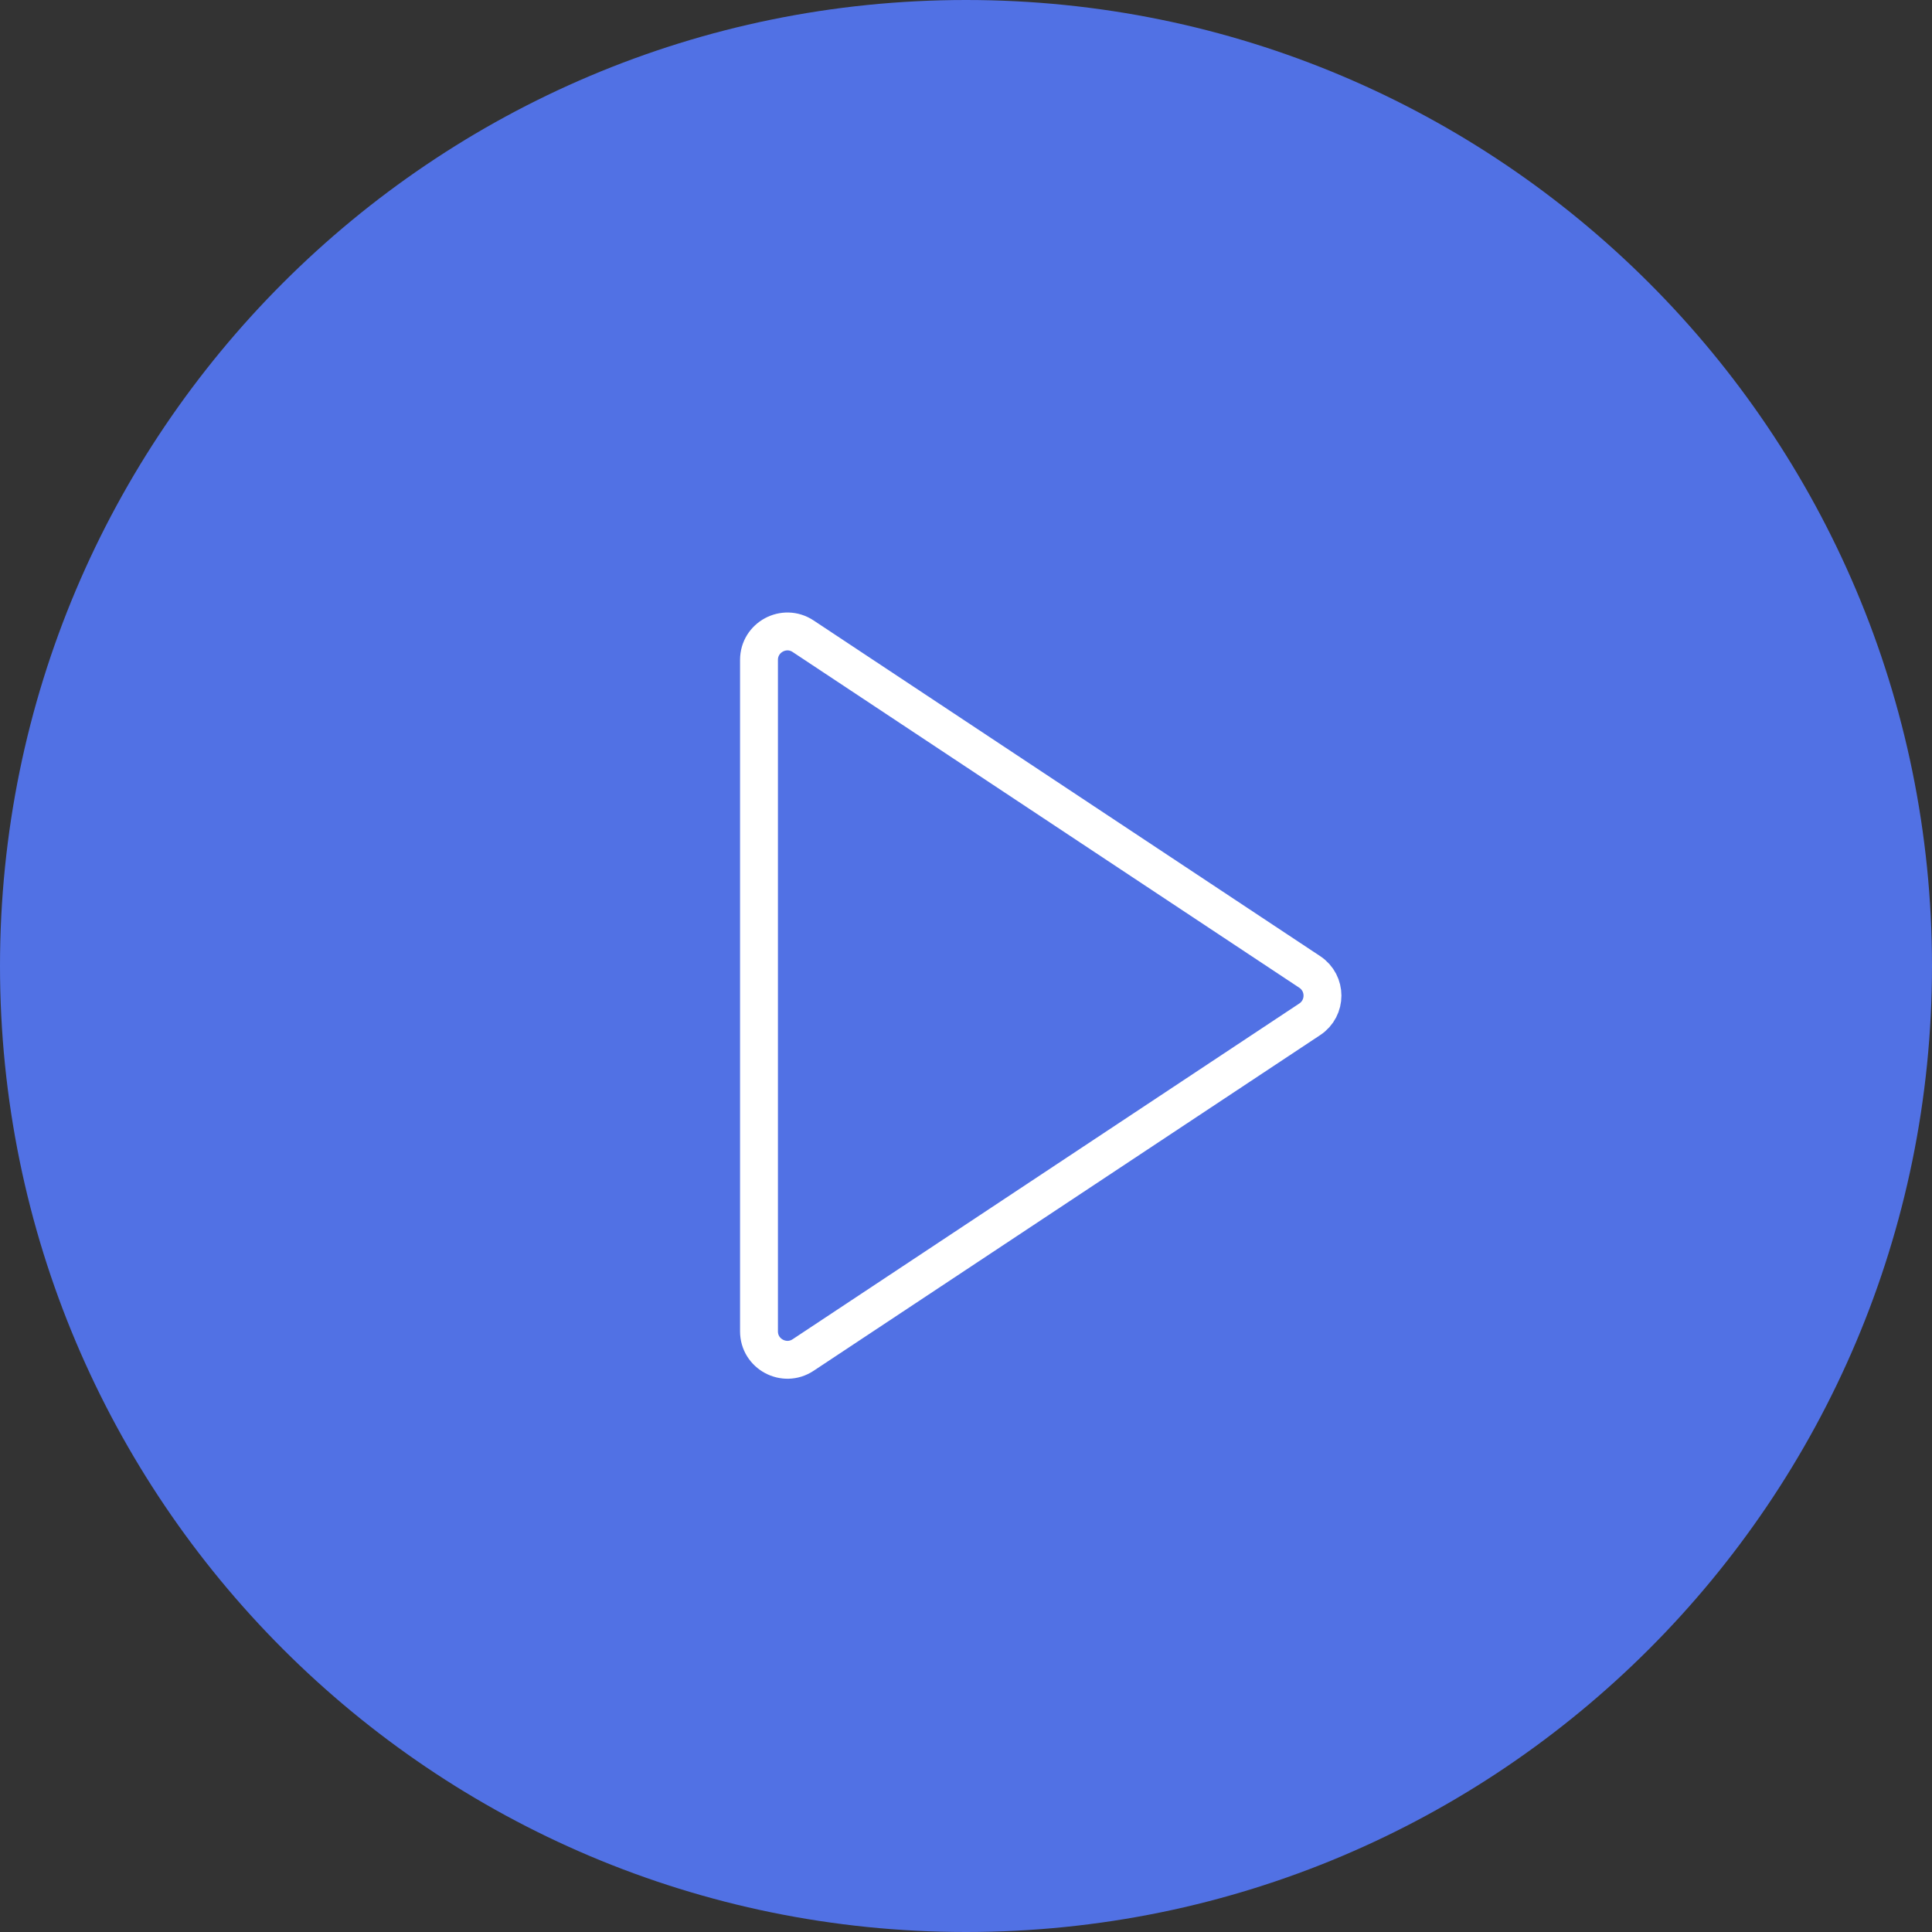<svg width="102" height="102" viewBox="0 0 102 102" fill="none" xmlns="http://www.w3.org/2000/svg">
<rect x="0" y="0" width="102" height="102" fill="#333333" stroke="none"/>
<path d="M0 51C0 22.834 22.834 0 51 0C79.166 0 102 22.834 102 51C102 79.166 79.166 102 51 102C22.834 102 0 79.166 0 51Z" fill="#5171E4"/>
<path d="M69.148 53.814C70.044 53.221 70.044 51.907 69.148 51.314L42.4 33.589C41.403 32.929 40.071 33.644 40.071 34.84V70.288C40.071 71.484 41.403 72.199 42.4 71.539L69.148 53.814Z" stroke="white" stroke-width="2" stroke-linecap="round" stroke-linejoin="round"/>
</svg>
